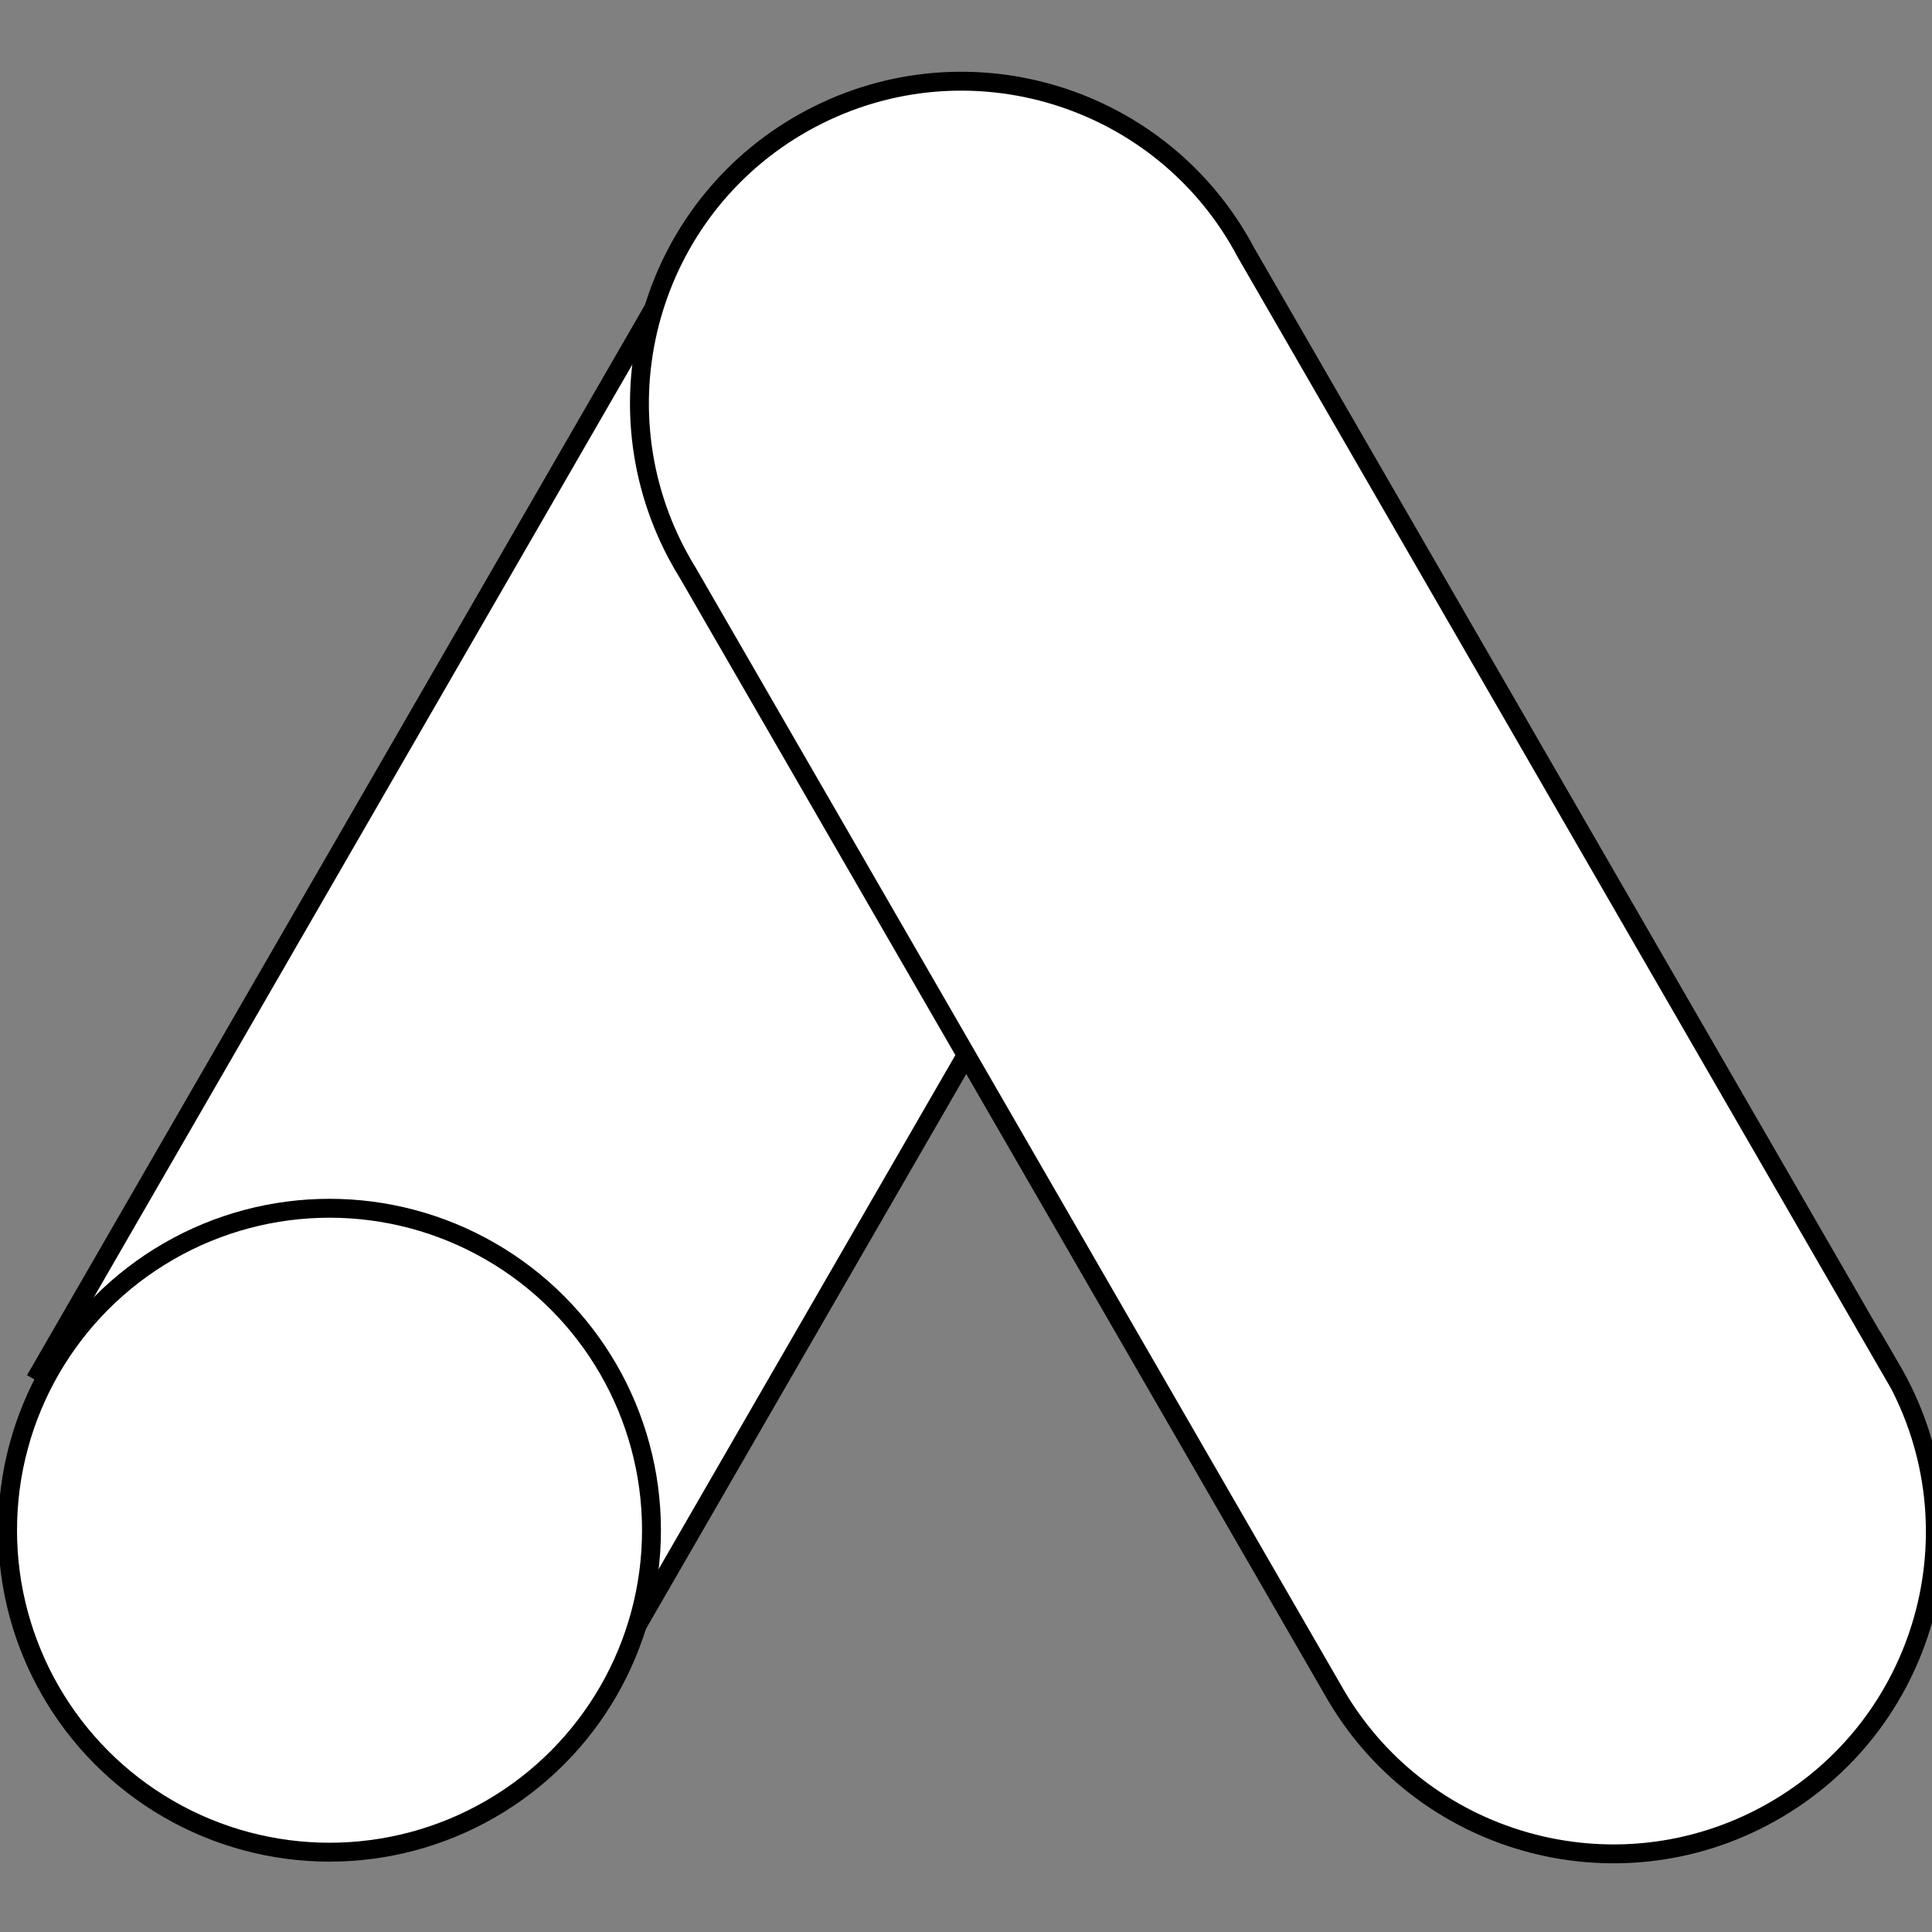 <?xml version="1.0" encoding="UTF-8" standalone="no"?>
<!-- Created with Inkscape (http://www.inkscape.org/) -->

<svg
   width="512"
   height="512"
   viewBox="0 0 512 512"
   version="1.1"
   id="svg5"
   xml:space="preserve"
   inkscape:version="1.2.1 (ef4d3fba62, 2022-07-19, custom)"
   sodipodi:docname="google-ads-dev.svg"
   xmlns:inkscape="http://www.inkscape.org/namespaces/inkscape"
   xmlns:sodipodi="http://sodipodi.sourceforge.net/DTD/sodipodi-0.dtd"
   xmlns="http://www.w3.org/2000/svg"
   xmlns:svg="http://www.w3.org/2000/svg"><rect x="0" y="0" width="512" height="512" fill="#808080" stroke="none"/><sodipodi:namedview
     id="namedview7"
     pagecolor="#ffffff"
     bordercolor="#666666"
     borderopacity="1.0"
     inkscape:showpageshadow="2"
     inkscape:pageopacity="0.0"
     inkscape:pagecheckerboard="0"
     inkscape:deskcolor="#d1d1d1"
     inkscape:document-units="px"
     showgrid="false"
     inkscape:zoom="0.32869417"
     inkscape:cx="-120.1725"
     inkscape:cy="390.94092"
     inkscape:window-width="1366"
     inkscape:window-height="634"
     inkscape:window-x="0"
     inkscape:window-y="0"
     inkscape:window-maximized="1"
     inkscape:current-layer="g156" /><defs
     id="defs2" /><g
     inkscape:label="Layer 1"
     inkscape:groupmode="layer"
     id="layer1"><g
       id="g156"
       transform="matrix(0.21,0,0,0.21,-4.5792099e-6,21.519)">
	<path
   class="st0"
   d="M 50.4,1628.6 862.5,221.9 1566.2,628.2 754.2,2034.9 Z"
   id="path150"
   style="fill:#ffffff;fill-opacity:1;stroke:#000000;stroke-opacity:1;stroke-width:23.851;stroke-dasharray:none" />
	<path
   class="st1"
   d="M 2385.1,1623.7 1572.5,216.5 C 1467.6,18.1 1221.8,-57.7 1023.4,47.2 825,152.1 749.3,397.9 854.1,596.3 c 4.6,8.7 9.5,17.2 14.7,25.6 l 812.6,1407.2 c 109.6,195.8 357.2,265.7 553,156.1 195.8,-109.6 265.7,-357.2 156.1,-553 -1.8,-3.2 -3.6,-6.3 -5.4,-9.4 z"
   id="path152"
   style="fill:#ffffff;fill-opacity:1;stroke:#000000;stroke-opacity:1;stroke-width:23.851;stroke-dasharray:none" />
	<circle
   class="st2"
   cx="415.84"
   cy="1828.6"
   r="406.3"
   id="circle154"
   style="fill:#ffffff;fill-opacity:1;stroke:#000000;stroke-width:23.851;stroke-dasharray:none;stroke-opacity:1" />
</g></g><style
     type="text/css"
     id="style148">
	.st0{fill:#FBBC04;}
	.st1{fill:#4285F4;}
	.st2{fill:#34A853;}
</style></svg>
